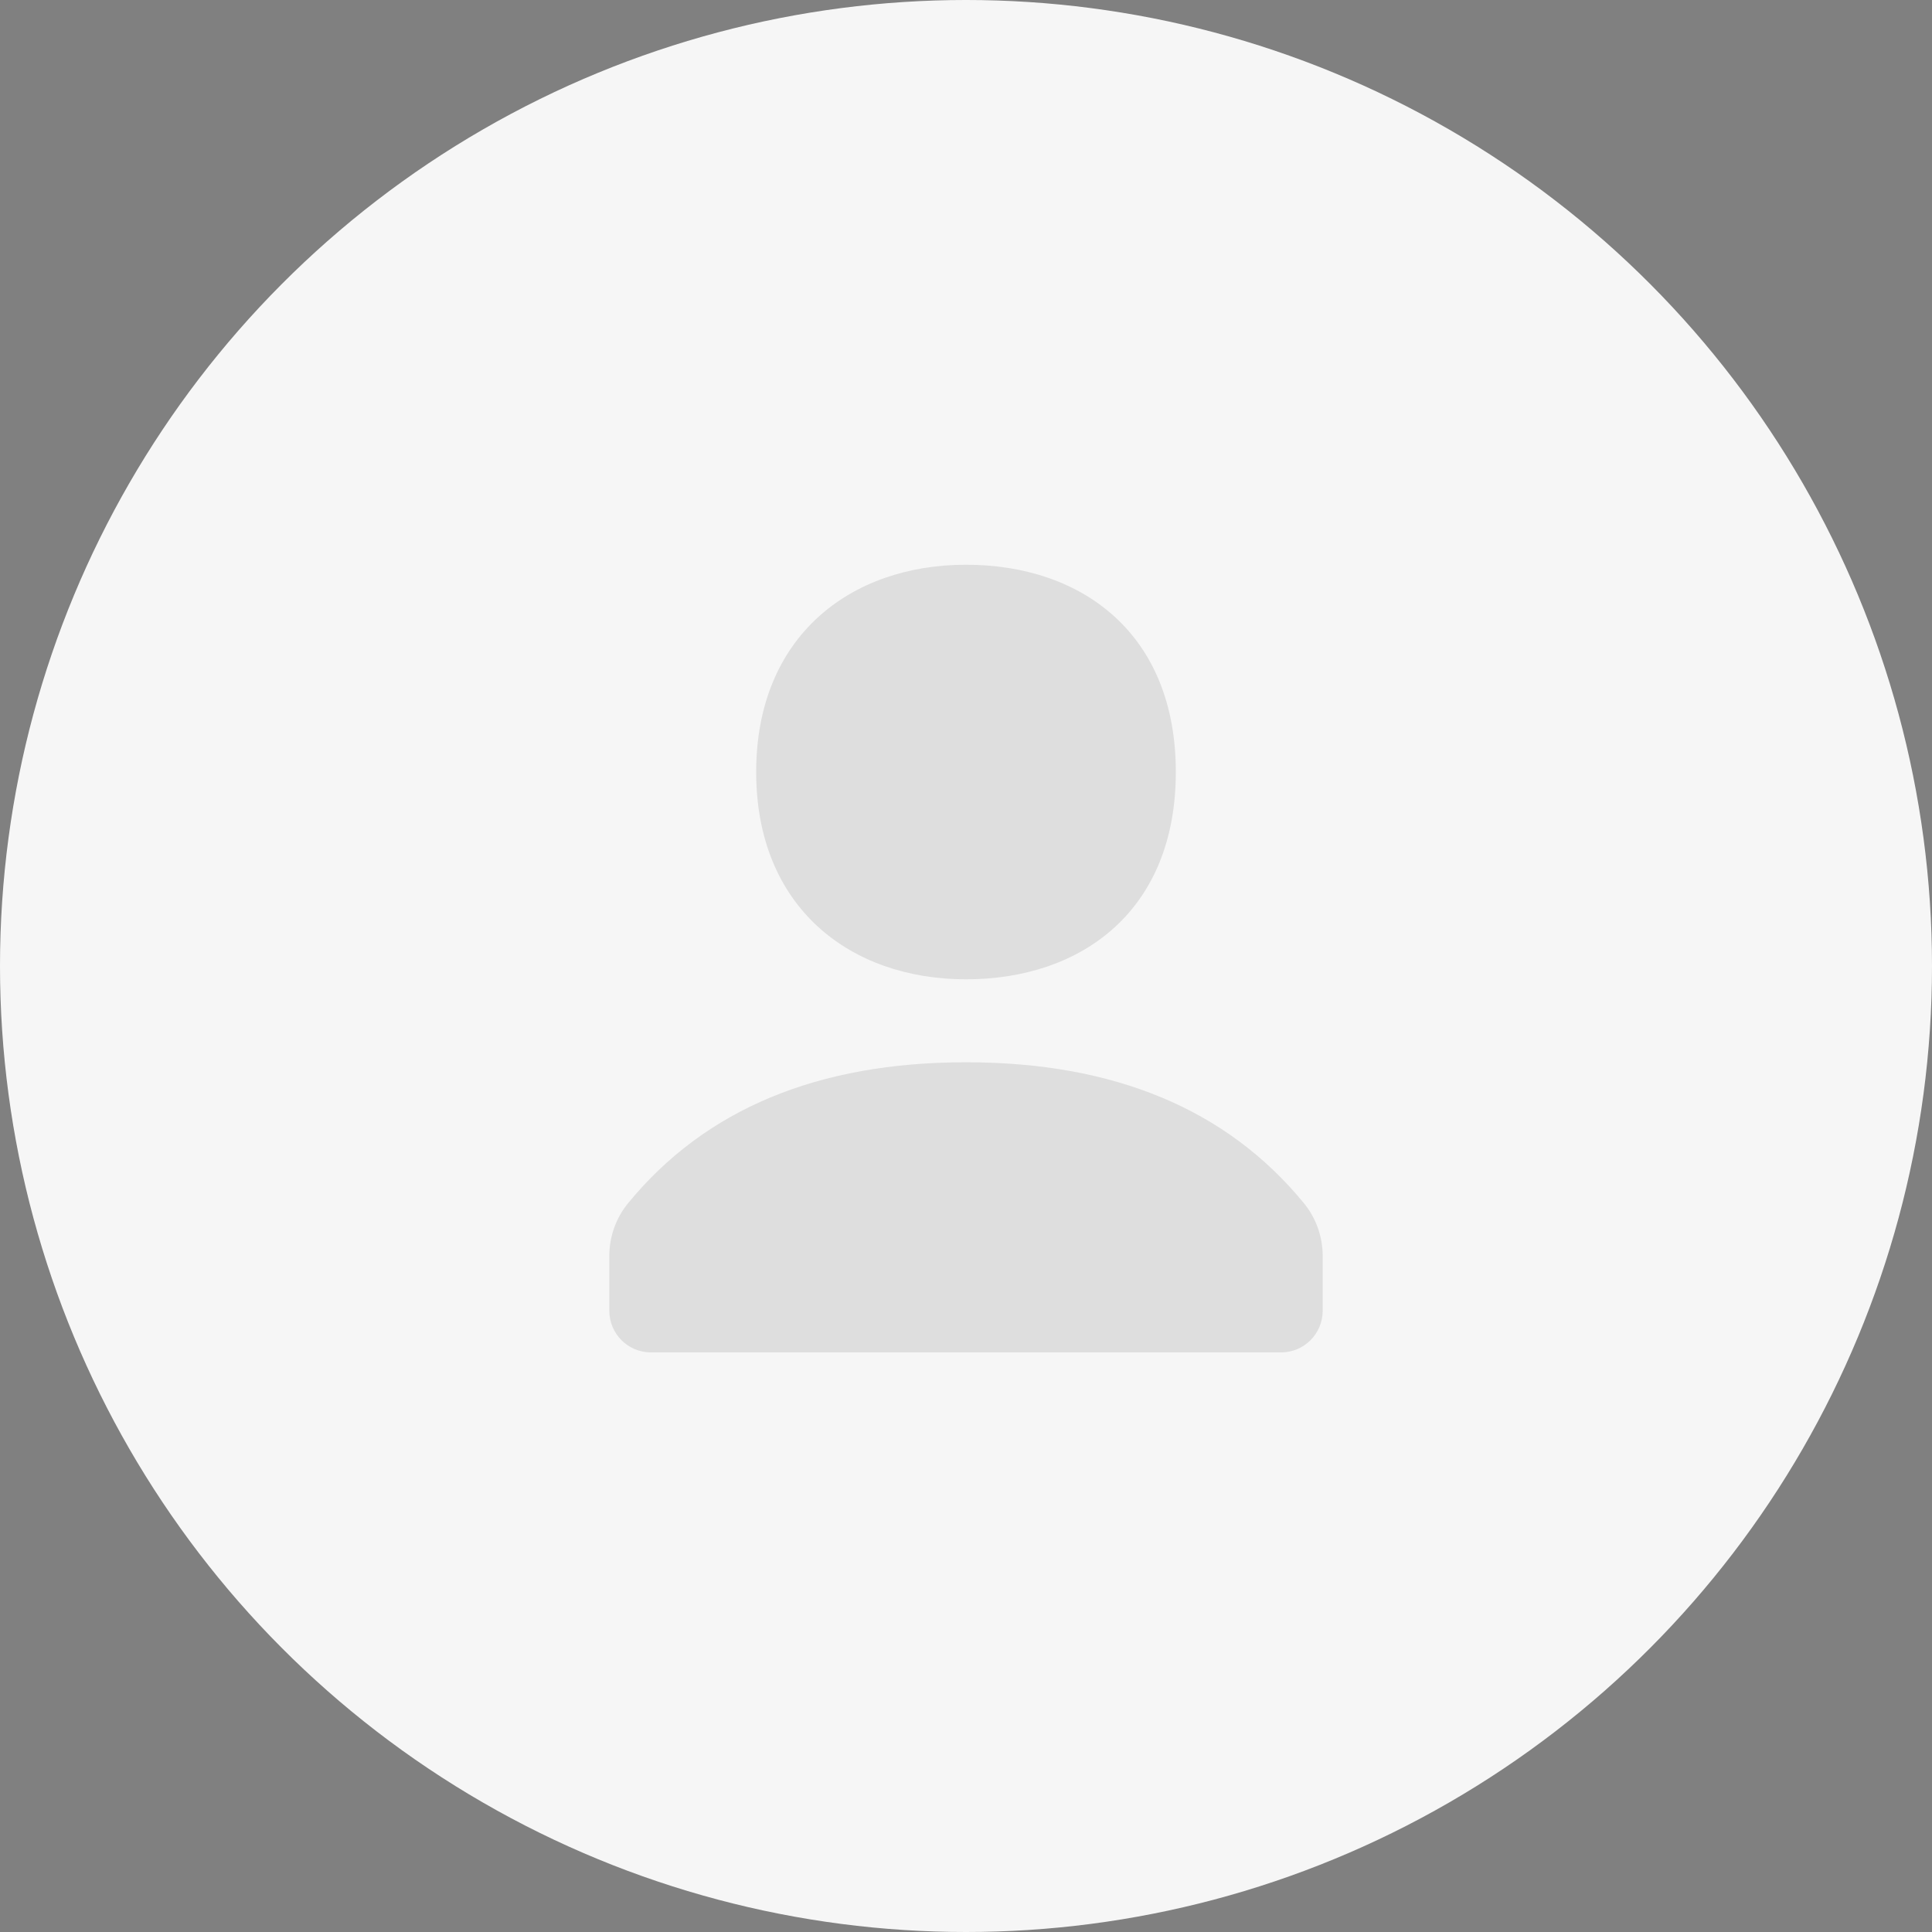 <?xml version="1.0" encoding="UTF-8"?>
<svg width="130px" height="130px" viewBox="0 0 130 130" version="1.1" xmlns="http://www.w3.org/2000/svg" xmlns:xlink="http://www.w3.org/1999/xlink">
    <rect x="0" y="0" width="130" height="130" fill="#808080" stroke="none"/>
    <!-- Generator: Sketch 49 (51002) - http://www.bohemiancoding.com/sketch -->
    <title>Artboard</title>
    <desc>Created with Sketch.</desc>
    <defs></defs>
    <g id="Artboard" stroke="none" stroke-width="1" fill="none" fill-rule="evenodd">
        <circle id="Oval-5" fill="#F6F6F6" cx="65" cy="65" r="65"></circle>
        <g id="Group" transform="translate(41, 38)" fill="#000000" opacity="0.1">
            <path d="M24,27.895 C31.797,27.895 38.118,23.266 38.118,13.947 C38.118,4.629 31.797,0 24,0 C16.203,0 9.882,4.84 9.882,13.947 C9.882,23.055 16.203,27.895 24,27.895 Z" id="Oval-2"></path>
            <path d="M9.73478087e-16,46.503 L4.4408921e-16,50.2 C6.3346826e-16,51.747 1.254,53 2.8,53 L45.2,53 C46.746,53 48,51.747 48,50.2 C48,50.2 48,50.2 48,50.2 L48,46.503 C48,45.208 47.551,43.952 46.729,42.951 C41.547,36.635 33.971,33.478 24,33.478 C14.029,33.478 6.453,36.635 1.271,42.951 L1.271,42.951 C0.449,43.952 1.5422545e-16,45.208 8.8817842e-16,46.503 Z" id="Path-29"></path>
        </g>
    </g>
</svg>